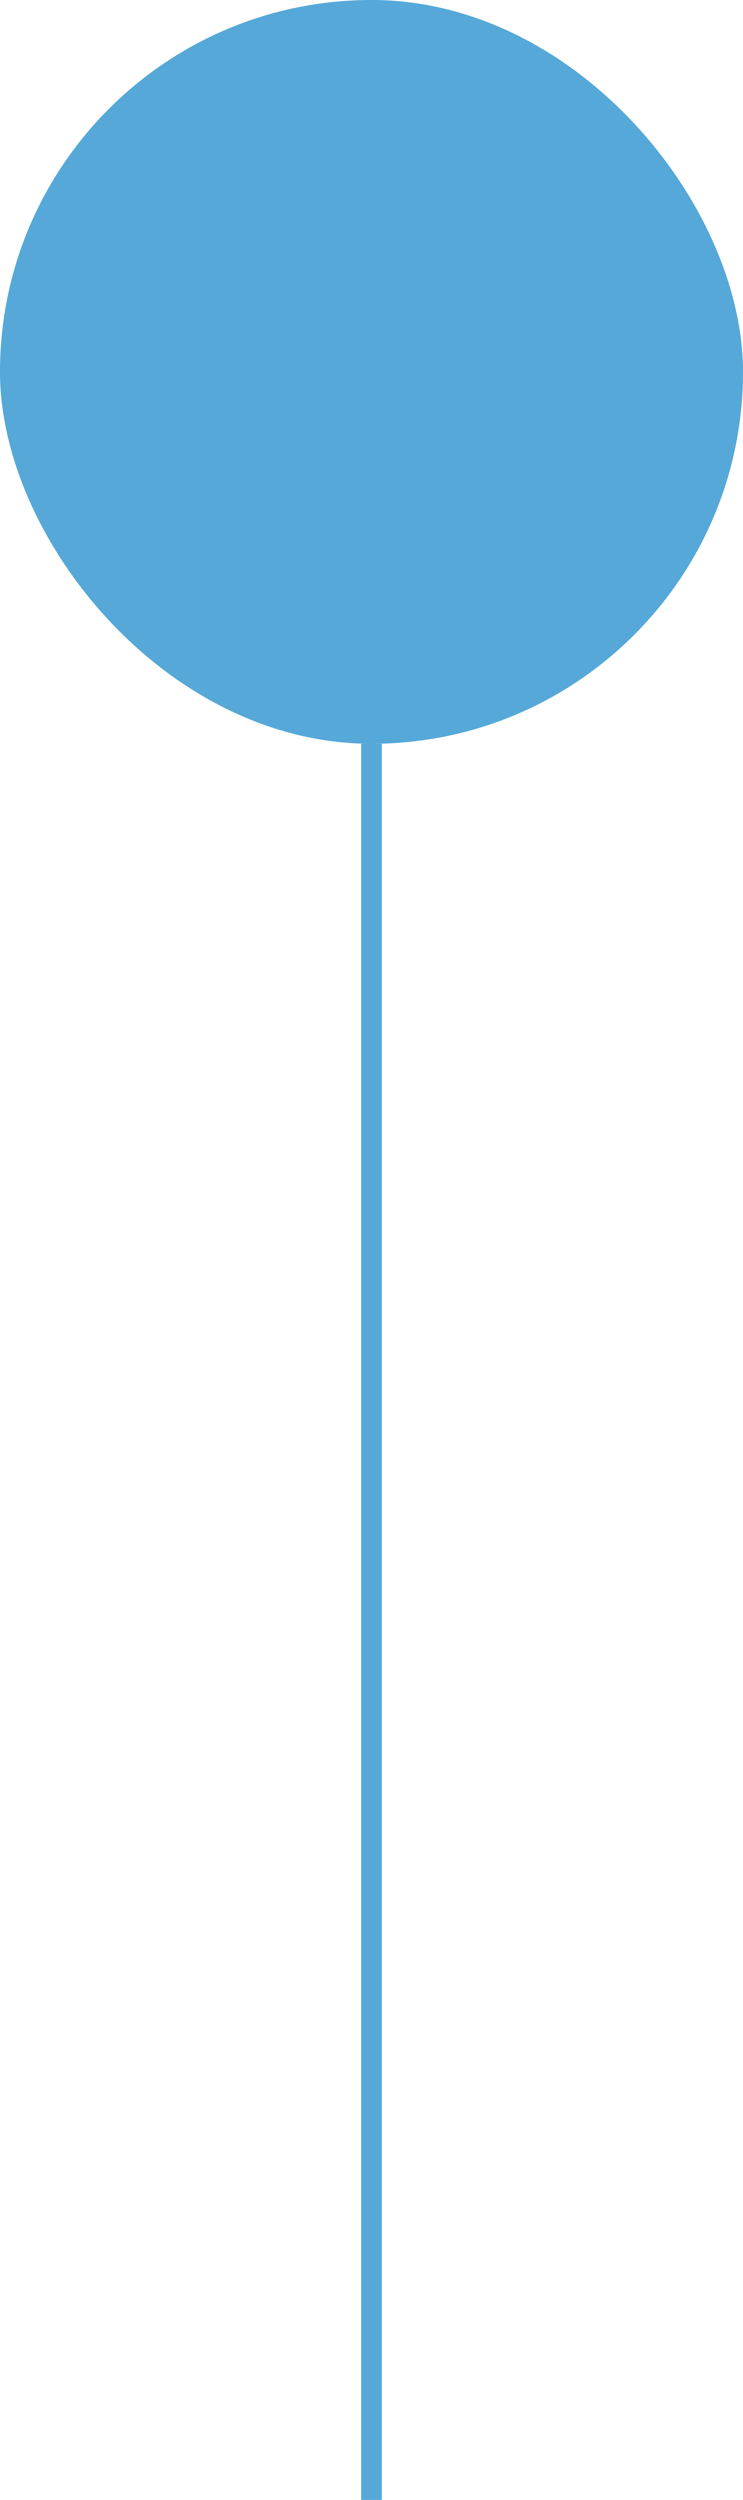 <svg width="36" height="121" viewBox="0 0 36 121" fill="none" xmlns="http://www.w3.org/2000/svg">
<g clip-path="url(#clip0_1176_37455)">
<rect width="36" height="36" rx="18" fill="#55A8D8"/>
<rect x="17.5" y="36" width="1" height="85" fill="#55A8D8"/>
</g>
<defs>
<clipPath id="clip0_1176_37455">
<rect width="36" height="121" fill="white"/>
</clipPath>
</defs>
</svg>
